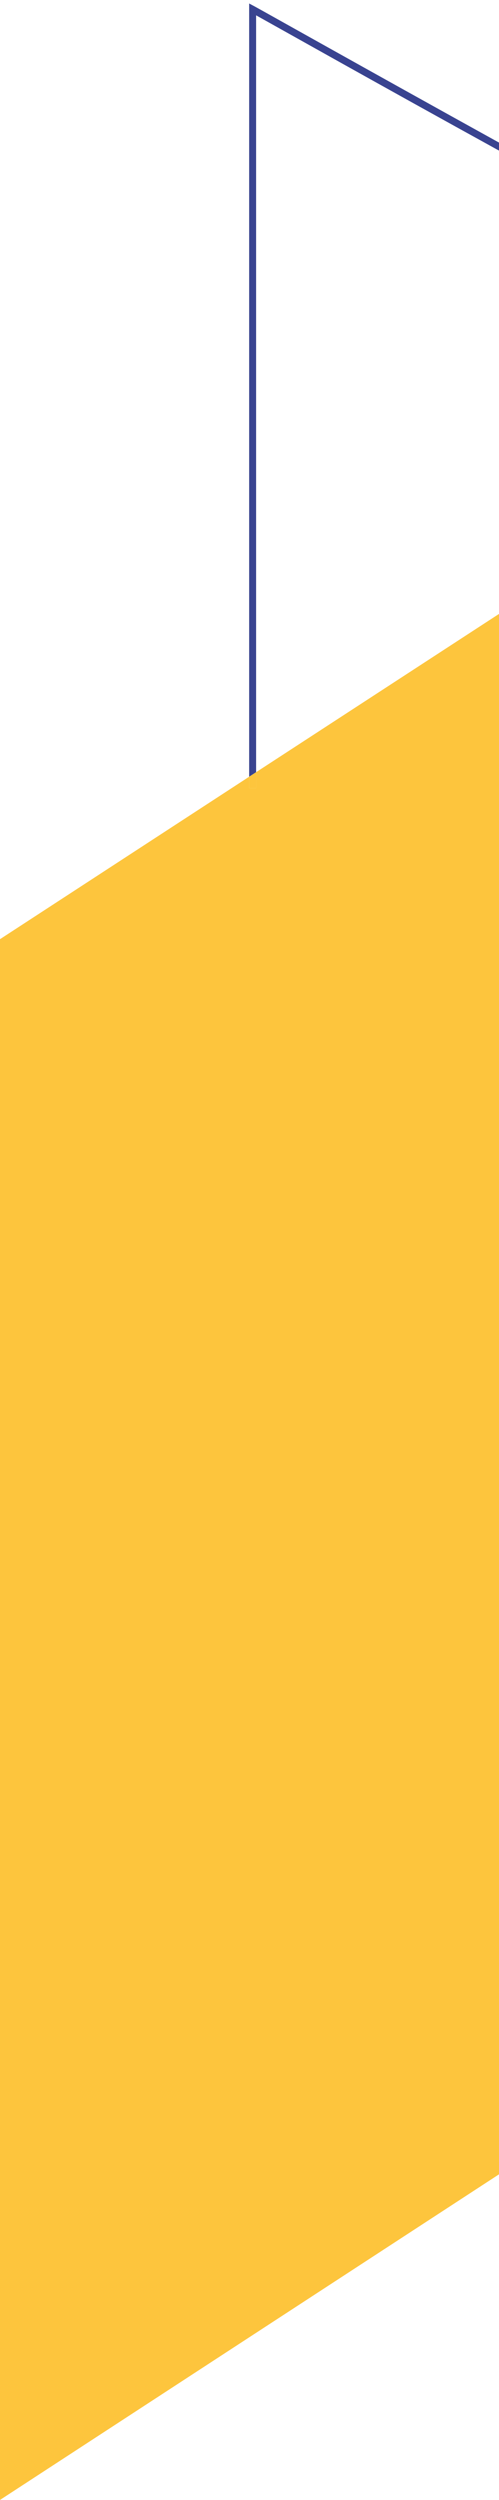 <?xml version="1.0" encoding="utf-8"?>
<!-- Generator: Adobe Illustrator 24.1.3, SVG Export Plug-In . SVG Version: 6.00 Build 0)  -->
<svg version="1.1" id="Calque_1" xmlns="http://www.w3.org/2000/svg" xmlns:xlink="http://www.w3.org/1999/xlink" x="0px" y="0px"
	 viewBox="0 0 143.4 717.1" style="enable-background:new 0 0 143.4 717.1;" xml:space="preserve">
<style type="text/css">
	.st0{fill:none;}
	.st1{fill:#394390;}
	.st2{fill:#FDC53D;}
</style>
<path class="st0" d="M73.6,221.5l69.8-45.4V43.2C109.7,24.5,80.9,8.4,73.6,4.4V221.5z"/>
<path class="st1" d="M73.6,4.4c7.2,4,36,20.2,69.8,38.8v-2.3c-38-21-69.5-38.7-70.3-39.1l-1.5-0.8v221.8l2-1.3V4.4z"/>
<polygon class="st2" points="73.6,221.5 73.6,226.1 71.6,226.1 71.6,222.8 0,269.4 0,717.1 143.4,623.7 143.4,176.1 "/>
<polygon class="st2" points="73.6,226.1 73.6,221.5 71.6,222.8 71.6,226.1 "/>
</svg>
